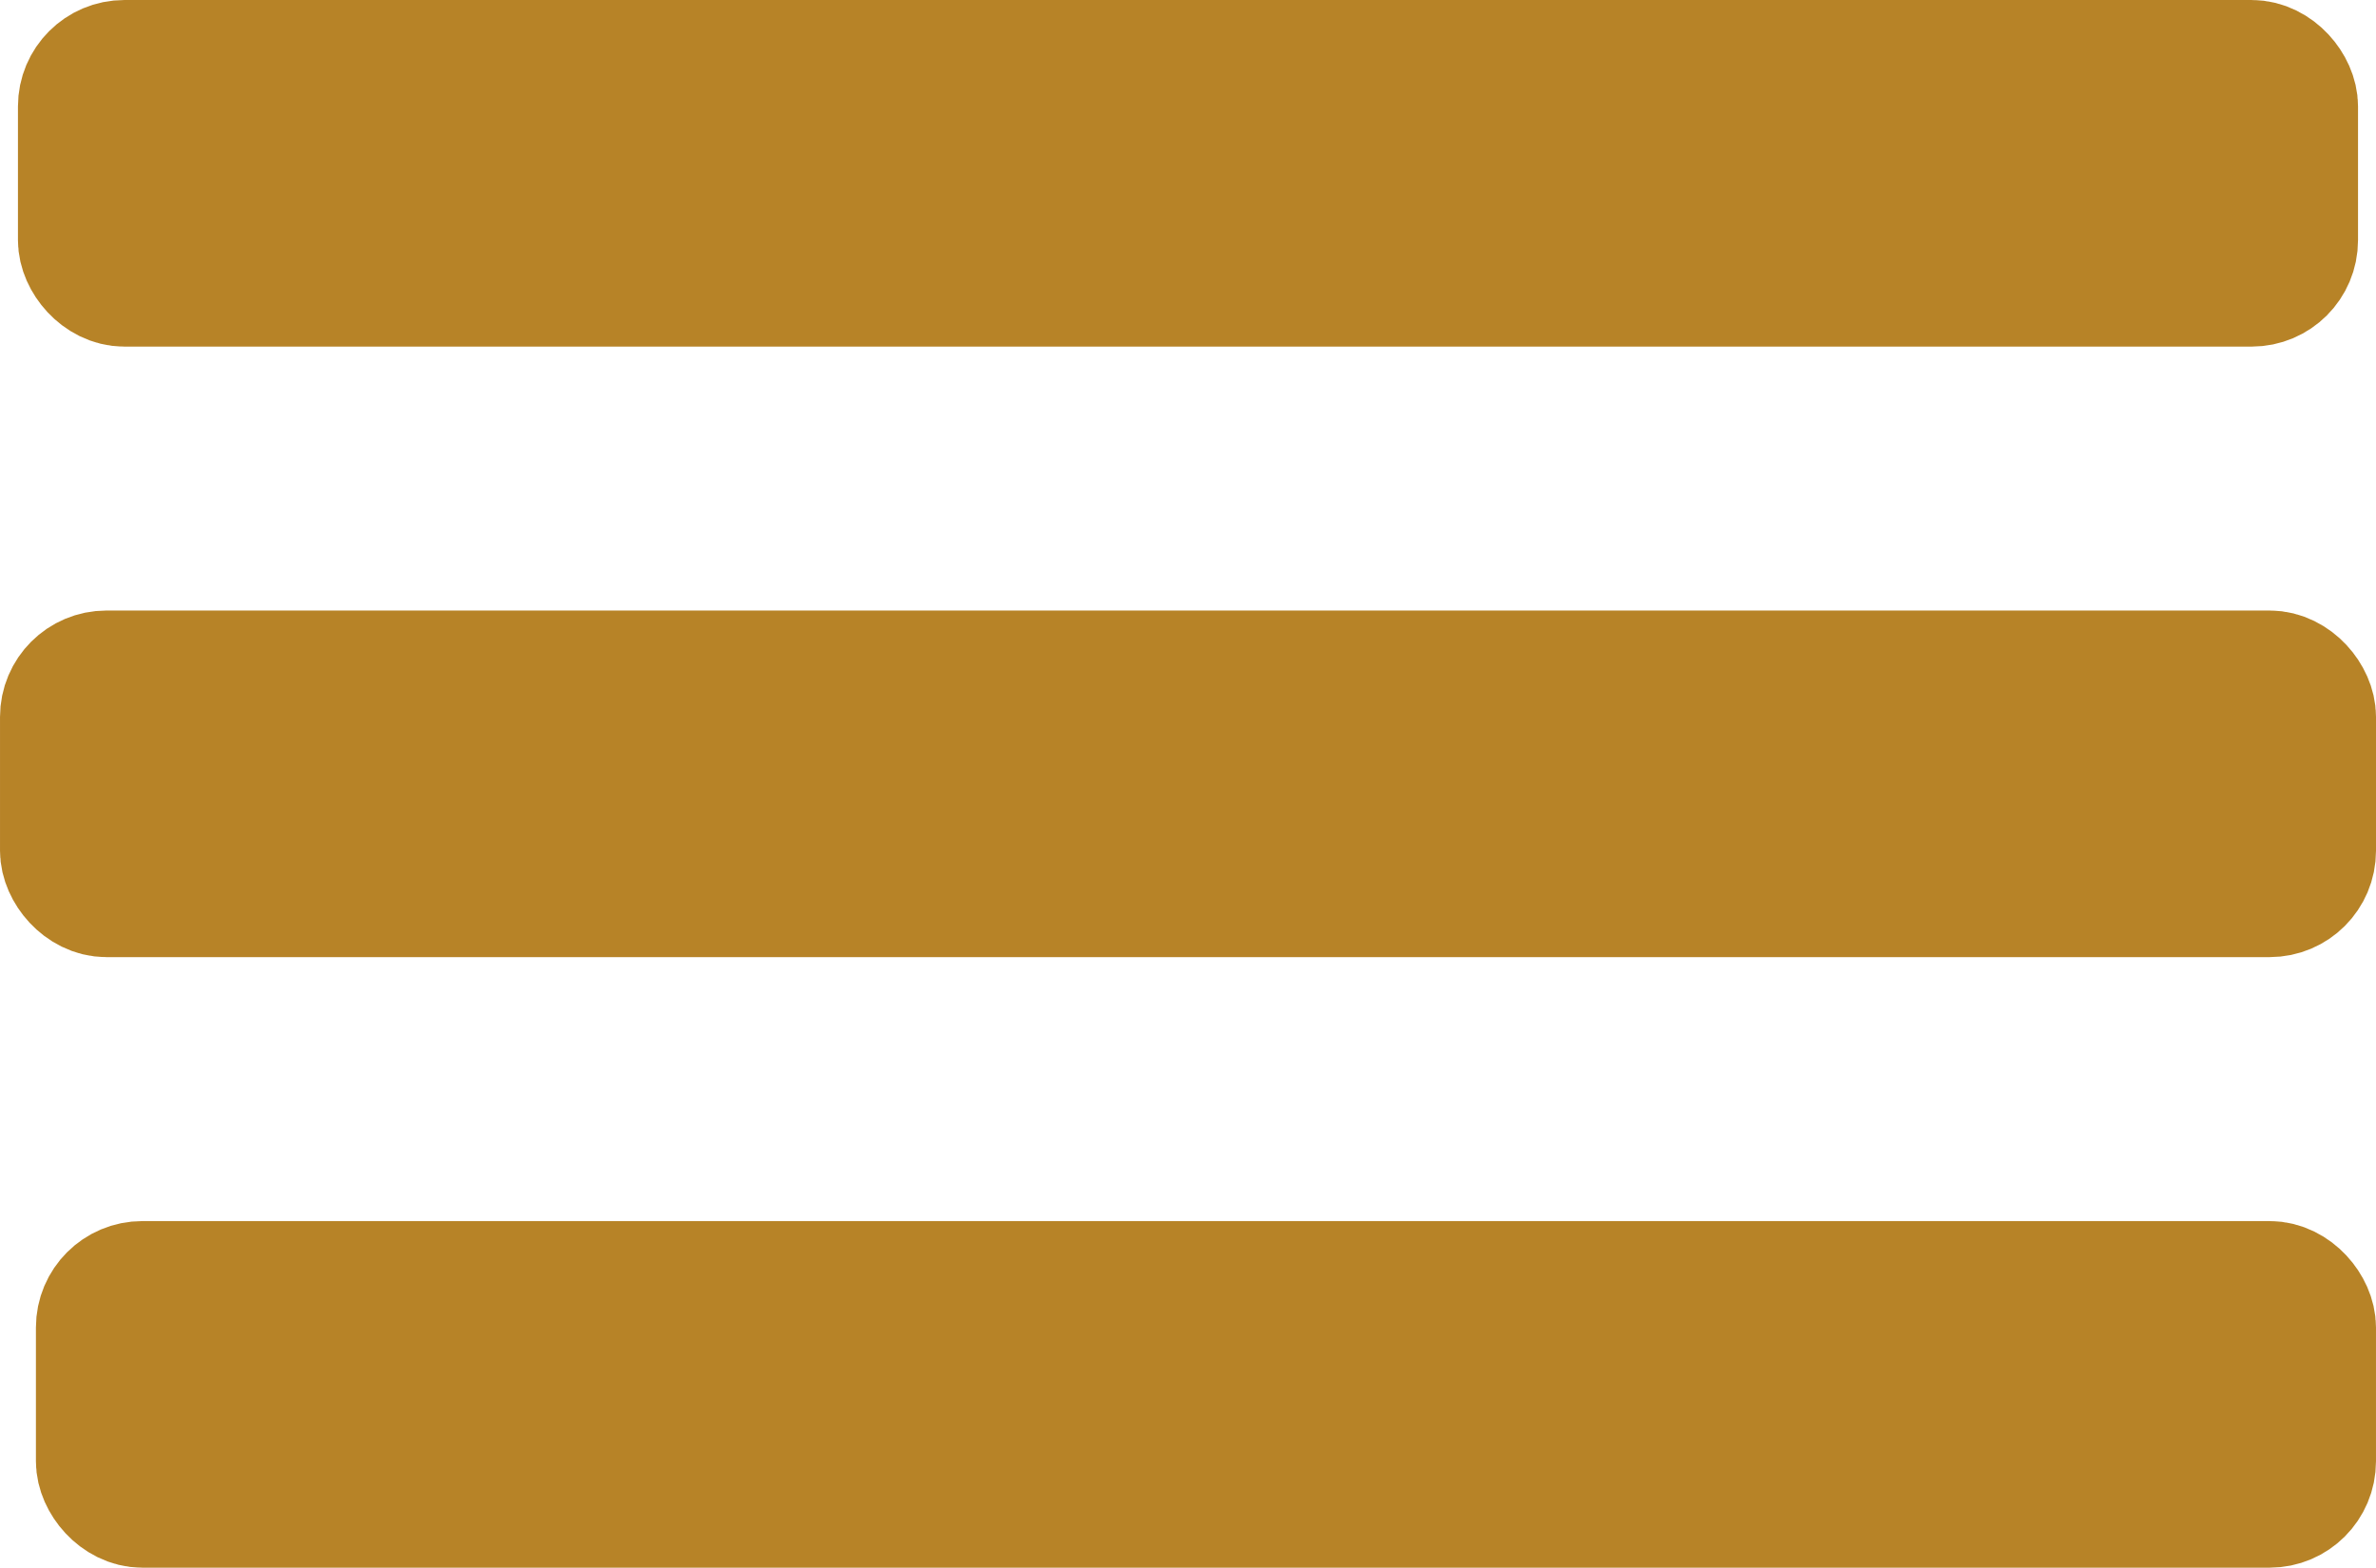 <?xml version="1.0" encoding="UTF-8" standalone="no"?>
<!-- Created with Inkscape (http://www.inkscape.org/) -->

<svg
   width="90.33mm"
   height="59.606mm"
   viewBox="0 0 90.33 59.606"
   version="1.1"
   id="svg5"
   inkscape:version="1.1.2 (b8e25be833, 2022-02-05)"
   sodipodi:docname="hamburger.svg"
   xmlns:inkscape="http://www.inkscape.org/namespaces/inkscape"
   xmlns:sodipodi="http://sodipodi.sourceforge.net/DTD/sodipodi-0.dtd"
   xmlns="http://www.w3.org/2000/svg"
   xmlns:svg="http://www.w3.org/2000/svg">
  <sodipodi:namedview
     id="namedview7"
     pagecolor="#ffffff"
     bordercolor="#666666"
     borderopacity="1.0"
     inkscape:pageshadow="2"
     inkscape:pageopacity="0.0"
     inkscape:pagecheckerboard="0"
     inkscape:document-units="mm"
     showgrid="false"
     inkscape:zoom="0.38752104"
     inkscape:cx="296.75808"
     inkscape:cy="384.49525"
     inkscape:window-width="1366"
     inkscape:window-height="705"
     inkscape:window-x="-8"
     inkscape:window-y="-8"
     inkscape:window-maximized="1"
     inkscape:current-layer="layer1" />
  <defs
     id="defs2" />
  <g
     inkscape:label="Camada 1"
     inkscape:groupmode="layer"
     id="layer1"
     transform="translate(-26.866,-46.666)">
    <rect
       style="fill:#b78327;fill-opacity:1;stroke:#b78327;stroke-width:4.985;stroke-linecap:round;stroke-opacity:1"
       id="rect846"
       width="83.979"
       height="8.193"
       x="30.041"
       y="49.159"
       ry="1.553" />
    <rect
       style="fill:#b78327;fill-opacity:1;stroke:#b78327;stroke-width:4.985;stroke-linecap:round;stroke-opacity:1"
       id="rect848"
       width="85.345"
       height="8.193"
       x="29.359"
       y="72.372"
       ry="1.553" />
    <rect
       style="fill:#b78327;fill-opacity:1;stroke:#b78327;stroke-width:4.985;stroke-linecap:round;stroke-opacity:1"
       id="rect850"
       width="83.979"
       height="8.193"
       x="30.724"
       y="95.586"
       ry="1.553" />
  </g>
</svg>
